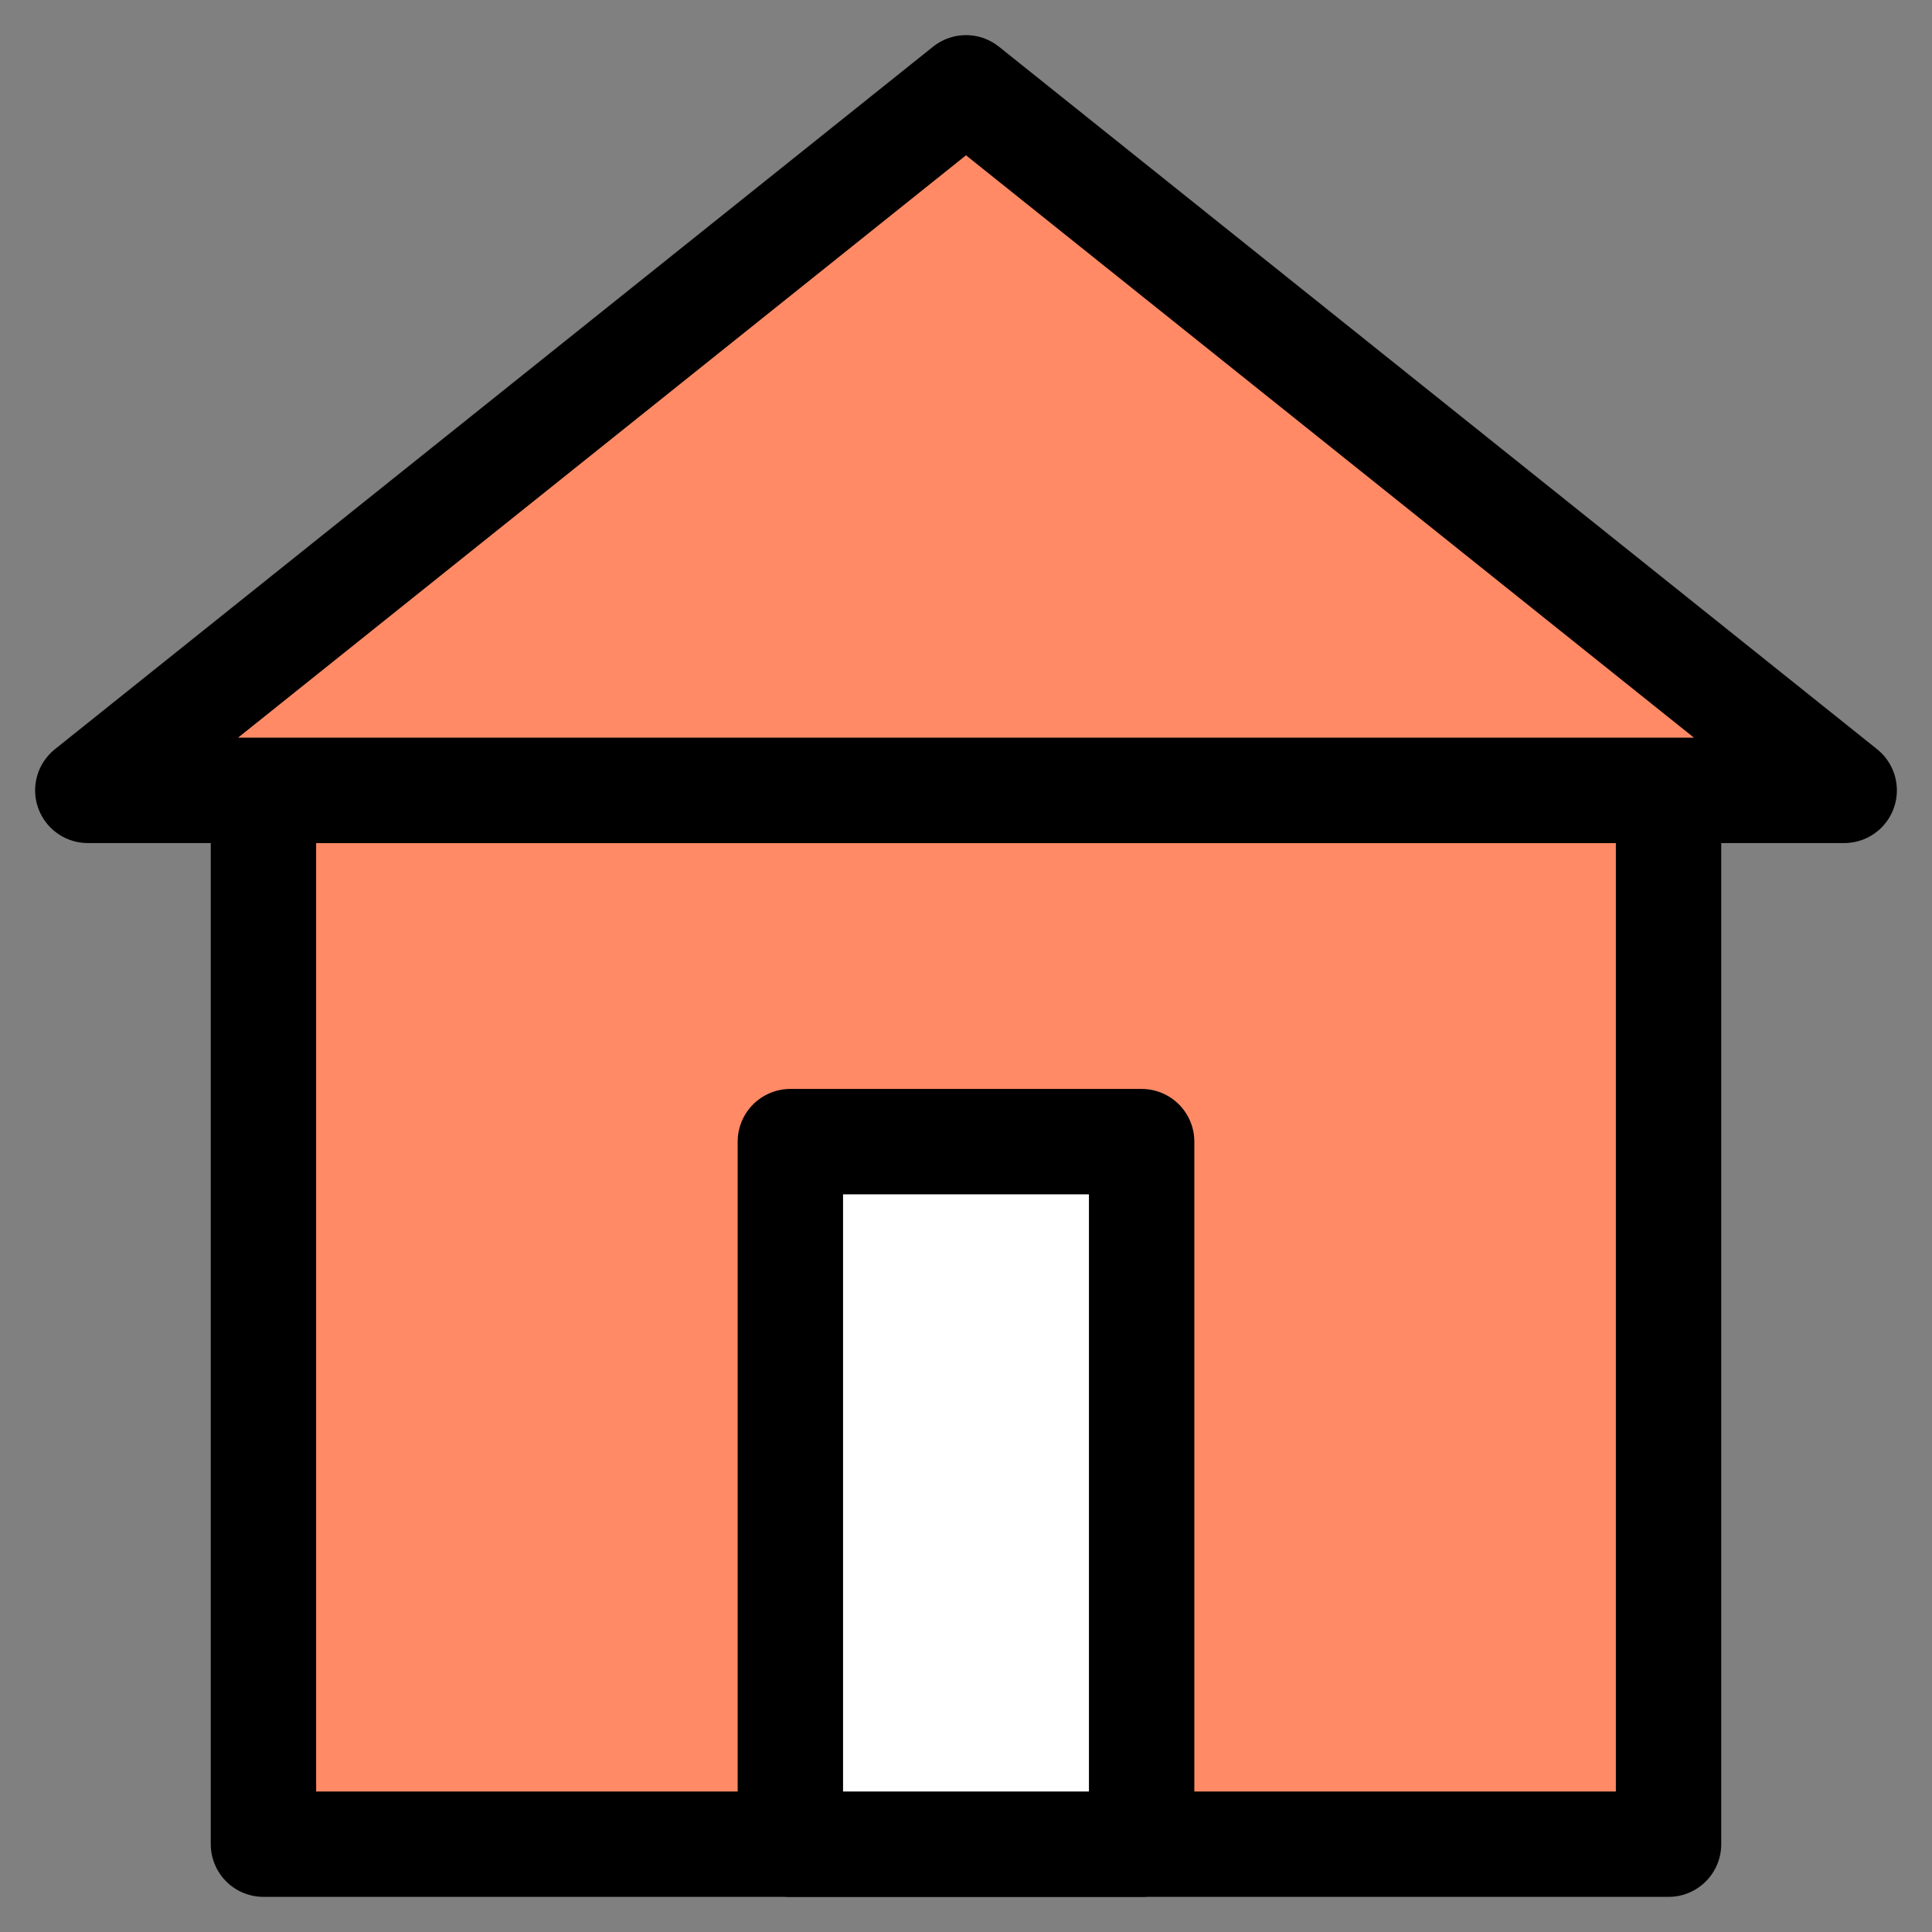 <svg width="22" height="22" viewBox="0 0 22 22" fill="none" xmlns="http://www.w3.org/2000/svg">
<rect x="0" y="0" width="22" height="22" fill="#808080" stroke="none"/>
<path d="M19 9H3V21H19V9Z" fill="#FF8A65" stroke="black" stroke-width="1.2" stroke-miterlimit="10" stroke-linecap="round" stroke-linejoin="round"/>
<path d="M13 13H9V21H13V13Z" fill="white" stroke="black" stroke-width="1.2" stroke-miterlimit="10" stroke-linecap="round" stroke-linejoin="round"/>
<path d="M11 1L1 9H21L11 1Z" fill="#FF8A65" stroke="black" stroke-width="1.2" stroke-miterlimit="10" stroke-linecap="round" stroke-linejoin="round"/>
</svg>
